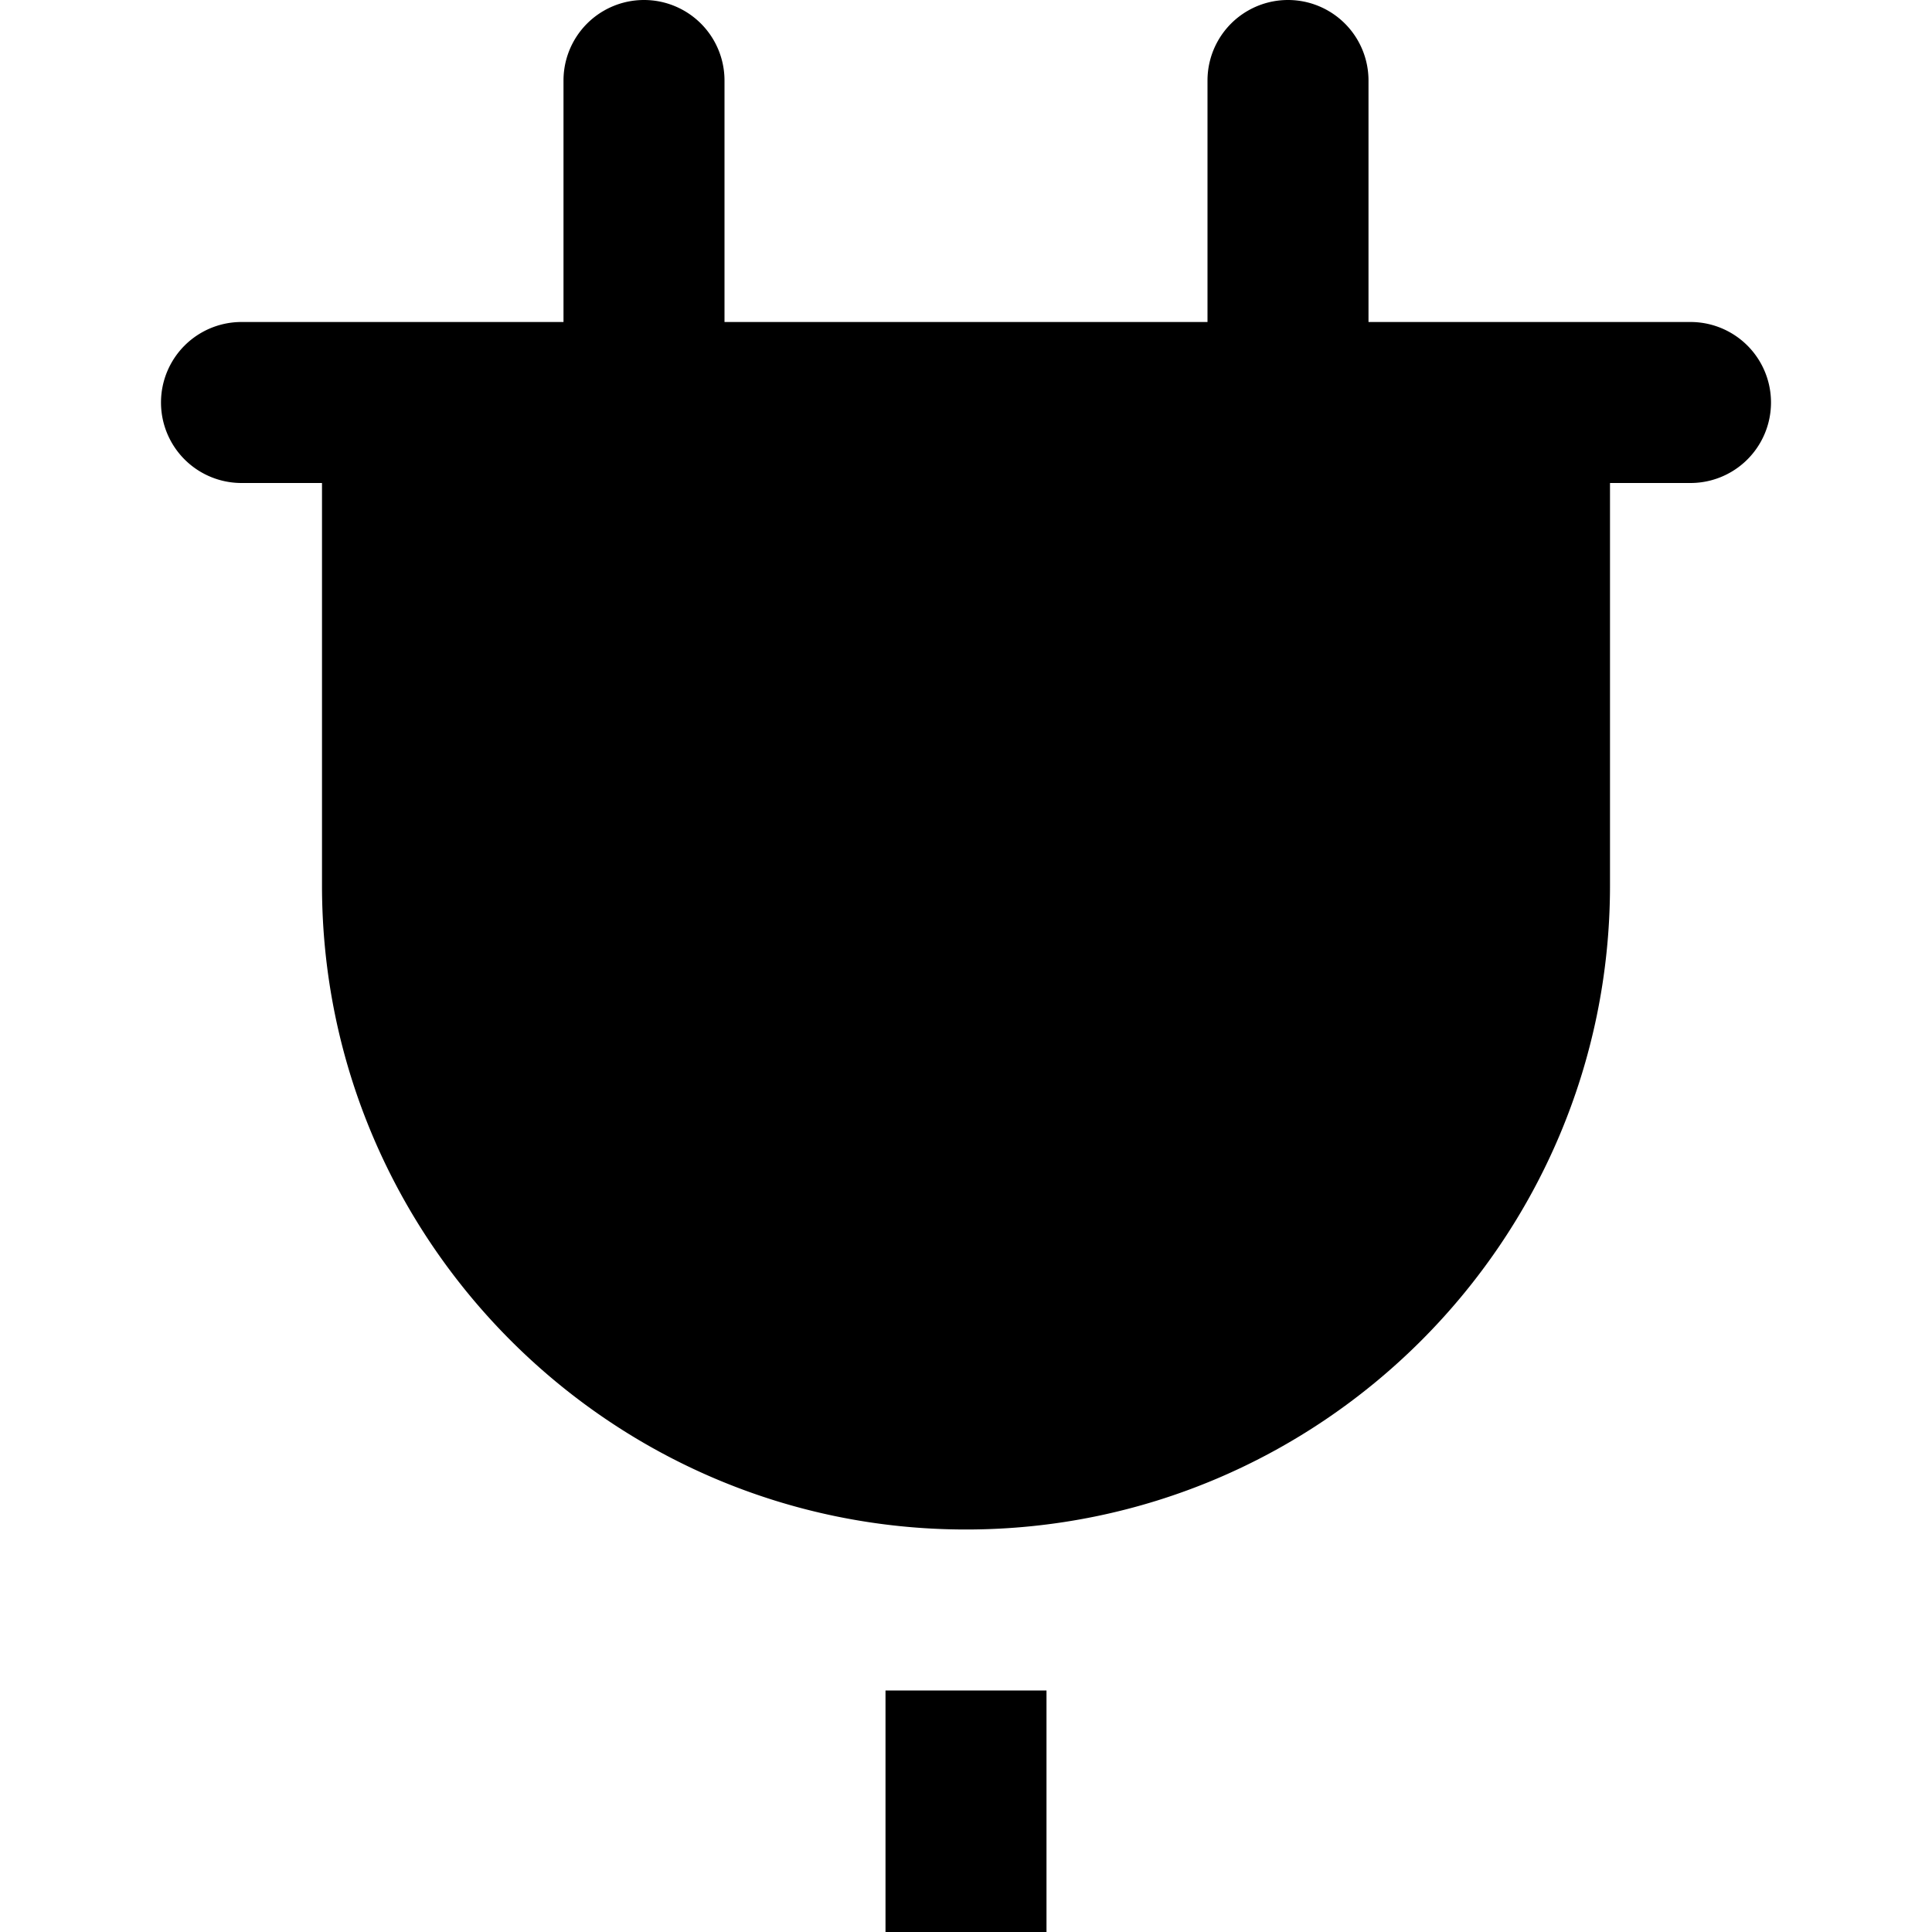 <svg id="nc_icon" xmlns="http://www.w3.org/2000/svg" xml:space="preserve" viewBox="0 0 24 24"><g fill="currentColor" class="nc-icon-wrapper"><path d="M11 21h2v3h-2z" data-color="color-2"/><path d="M21 4h-4V1a1 1 0 1 0-2 0v3H9V1a1 1 0 1 0-2 0v3H3a1 1 0 1 0 0 2h1v5c0 4.411 3.589 8 8 8s8-3.589 8-8V6h1a1 1 0 1 0 0-2z"/></g></svg>
